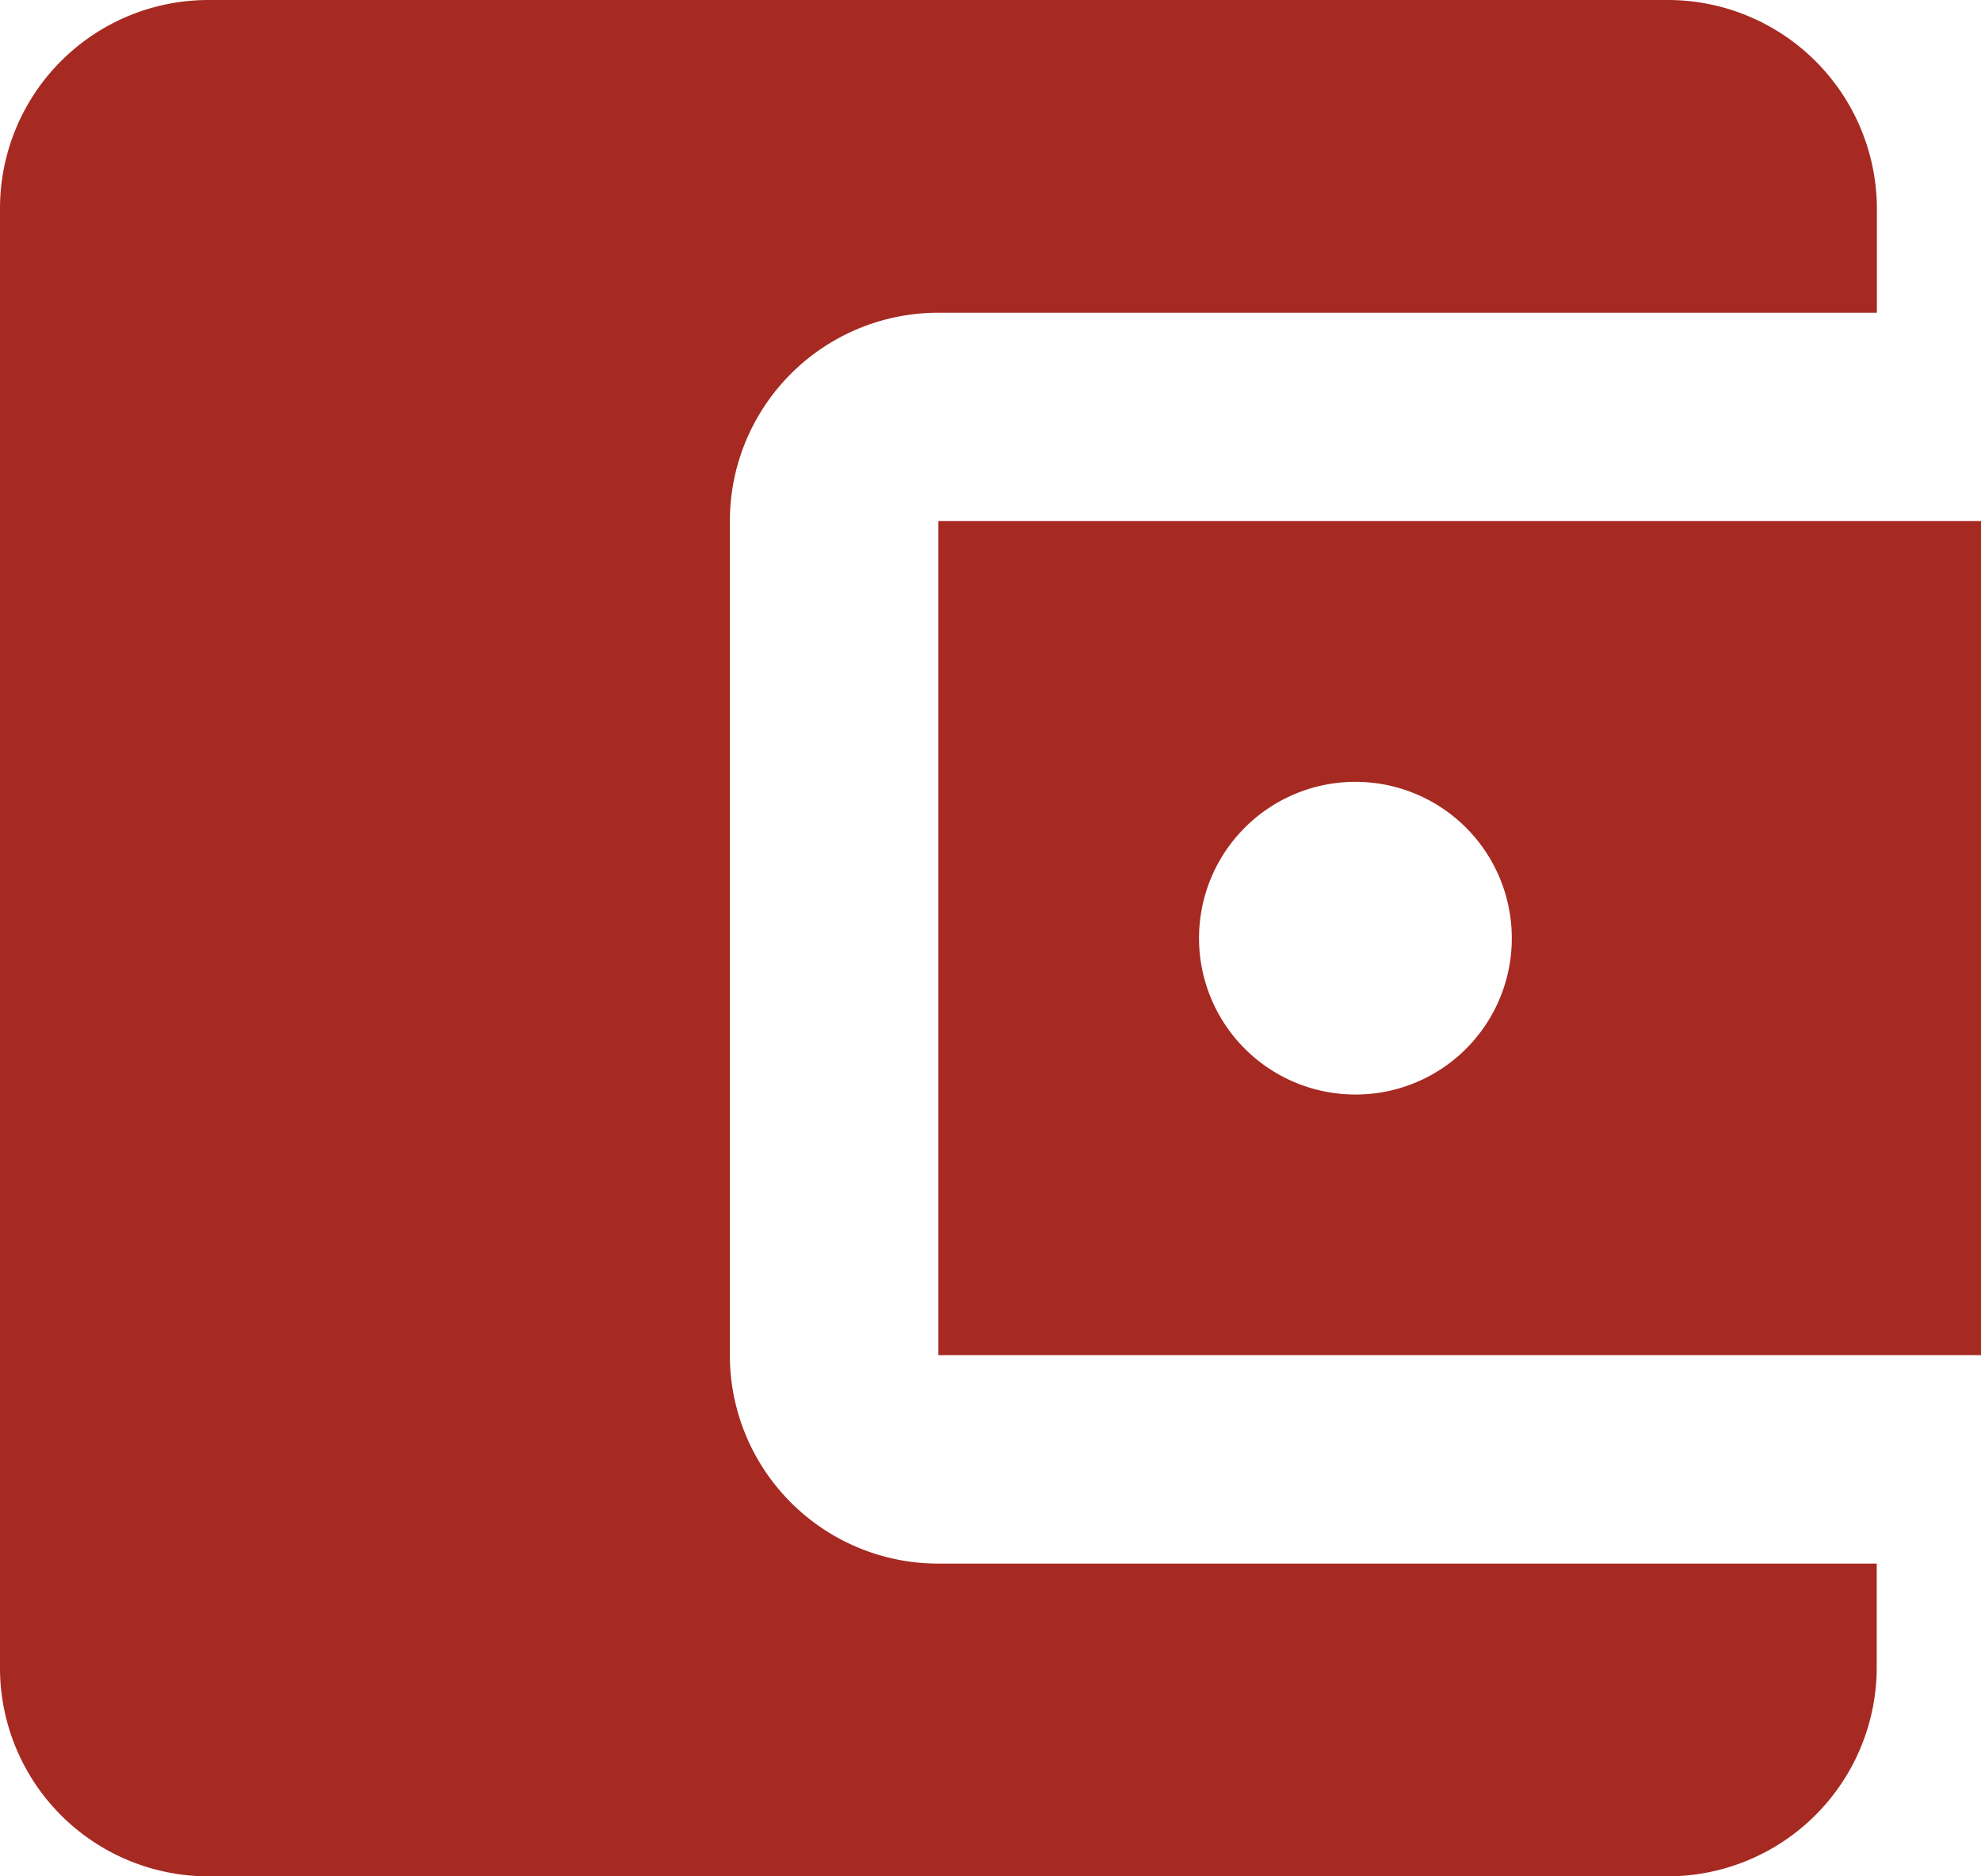 <svg xmlns="http://www.w3.org/2000/svg" width="64.238" height="60.857" viewBox="0 0 64.238 60.857"><defs><style>.a{fill:#a62a22;}</style></defs><path class="a" d="M65.357,55.214V58.6A6.782,6.782,0,0,1,58.6,65.357H11.262A6.76,6.76,0,0,1,4.5,58.6V11.262A6.76,6.76,0,0,1,11.262,4.5H58.6a6.782,6.782,0,0,1,6.762,6.762v3.381H34.929A6.76,6.76,0,0,0,28.167,21.4V48.452a6.76,6.76,0,0,0,6.762,6.762ZM34.929,48.452h33.81V21.4H34.929ZM48.452,40a5.071,5.071,0,1,1,5.071-5.071A5.065,5.065,0,0,1,48.452,40Z" transform="translate(-4.5 -4.5)"/></svg>